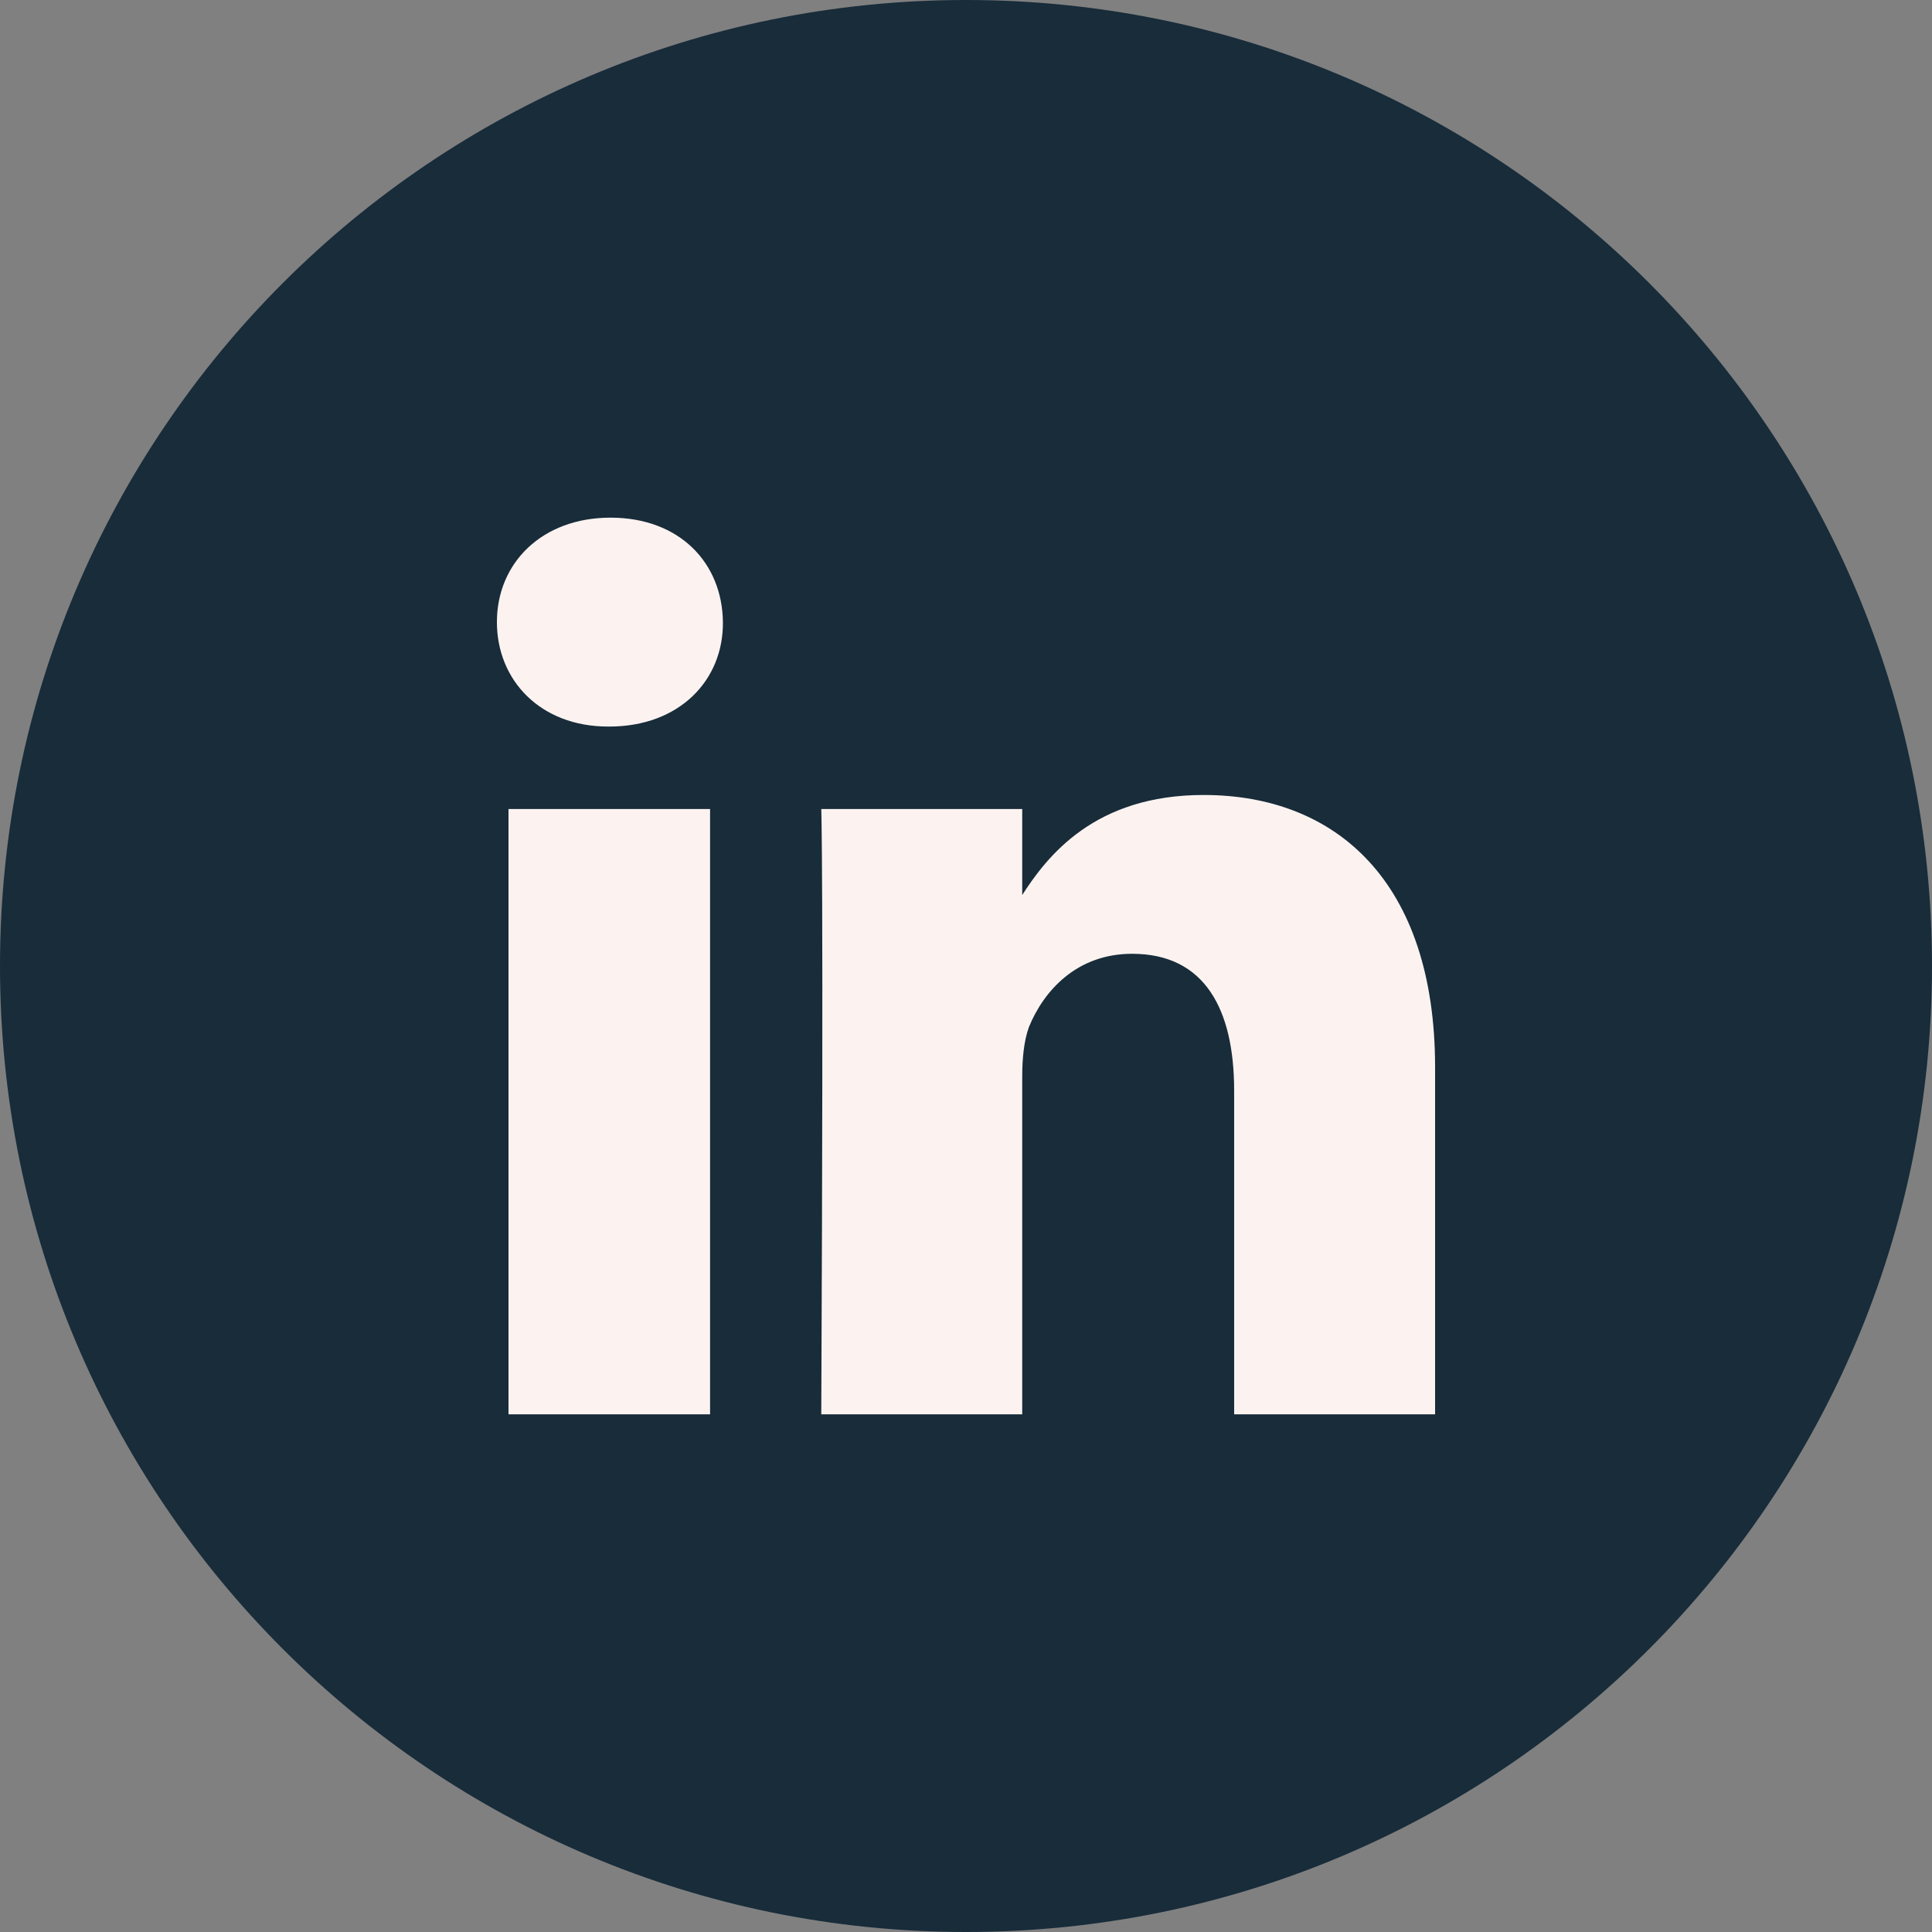 <?xml version="1.0" encoding="utf-8"?>
<!-- Generator: Adobe Illustrator 16.0.0, SVG Export Plug-In . SVG Version: 6.00 Build 0)  -->
<!DOCTYPE svg PUBLIC "-//W3C//DTD SVG 1.1//EN" "http://www.w3.org/Graphics/SVG/1.1/DTD/svg11.dtd">
<svg version="1.1" id="Ebene_1" xmlns="http://www.w3.org/2000/svg" xmlns:xlink="http://www.w3.org/1999/xlink" x="0px" y="0px"
	 width="81px" height="81px" viewBox="0 0 81 81" enable-background="new 0 0 81 81" xml:space="preserve">
<rect x="0" y="0" width="81" height="81" fill="#808080" stroke="none"/>
<g>
	<defs>
		<rect id="SVGID_1_" width="81" height="81"/>
	</defs>
	<clipPath id="SVGID_2_">
		<use xlink:href="#SVGID_1_"  overflow="visible"/>
	</clipPath>
	<path clip-path="url(#SVGID_2_)" fill="#182C3A" d="M40.5,81C62.868,81,81,62.868,81,40.5C81,18.133,62.868,0,40.5,0
		S0,18.133,0,40.5C0,62.868,18.132,81,40.5,81"/>
	<path clip-path="url(#SVGID_2_)" fill="#FCF3F0" d="M60.167,44.751c0-7.785-4.148-11.421-9.705-11.421
		c-4.559,0-6.556,2.535-7.657,4.276h0.052v-3.687h-8.425c0,0,0.102,2.381,0,25.378h8.425V45.135c0-0.768,0.076-1.511,0.281-2.074
		c0.614-1.511,1.997-3.073,4.327-3.073c3.048,0,4.277,2.331,4.277,5.736v13.573h8.425V44.751z M30.308,26.082
		c-0.026-2.484-1.818-4.379-4.712-4.379c-2.868,0-4.763,1.895-4.763,4.379c0,2.433,1.818,4.379,4.66,4.379h0.052
		C28.49,30.461,30.333,28.515,30.308,26.082 M29.77,33.919h-8.451v25.378h8.451V33.919z"/>
</g>
</svg>
